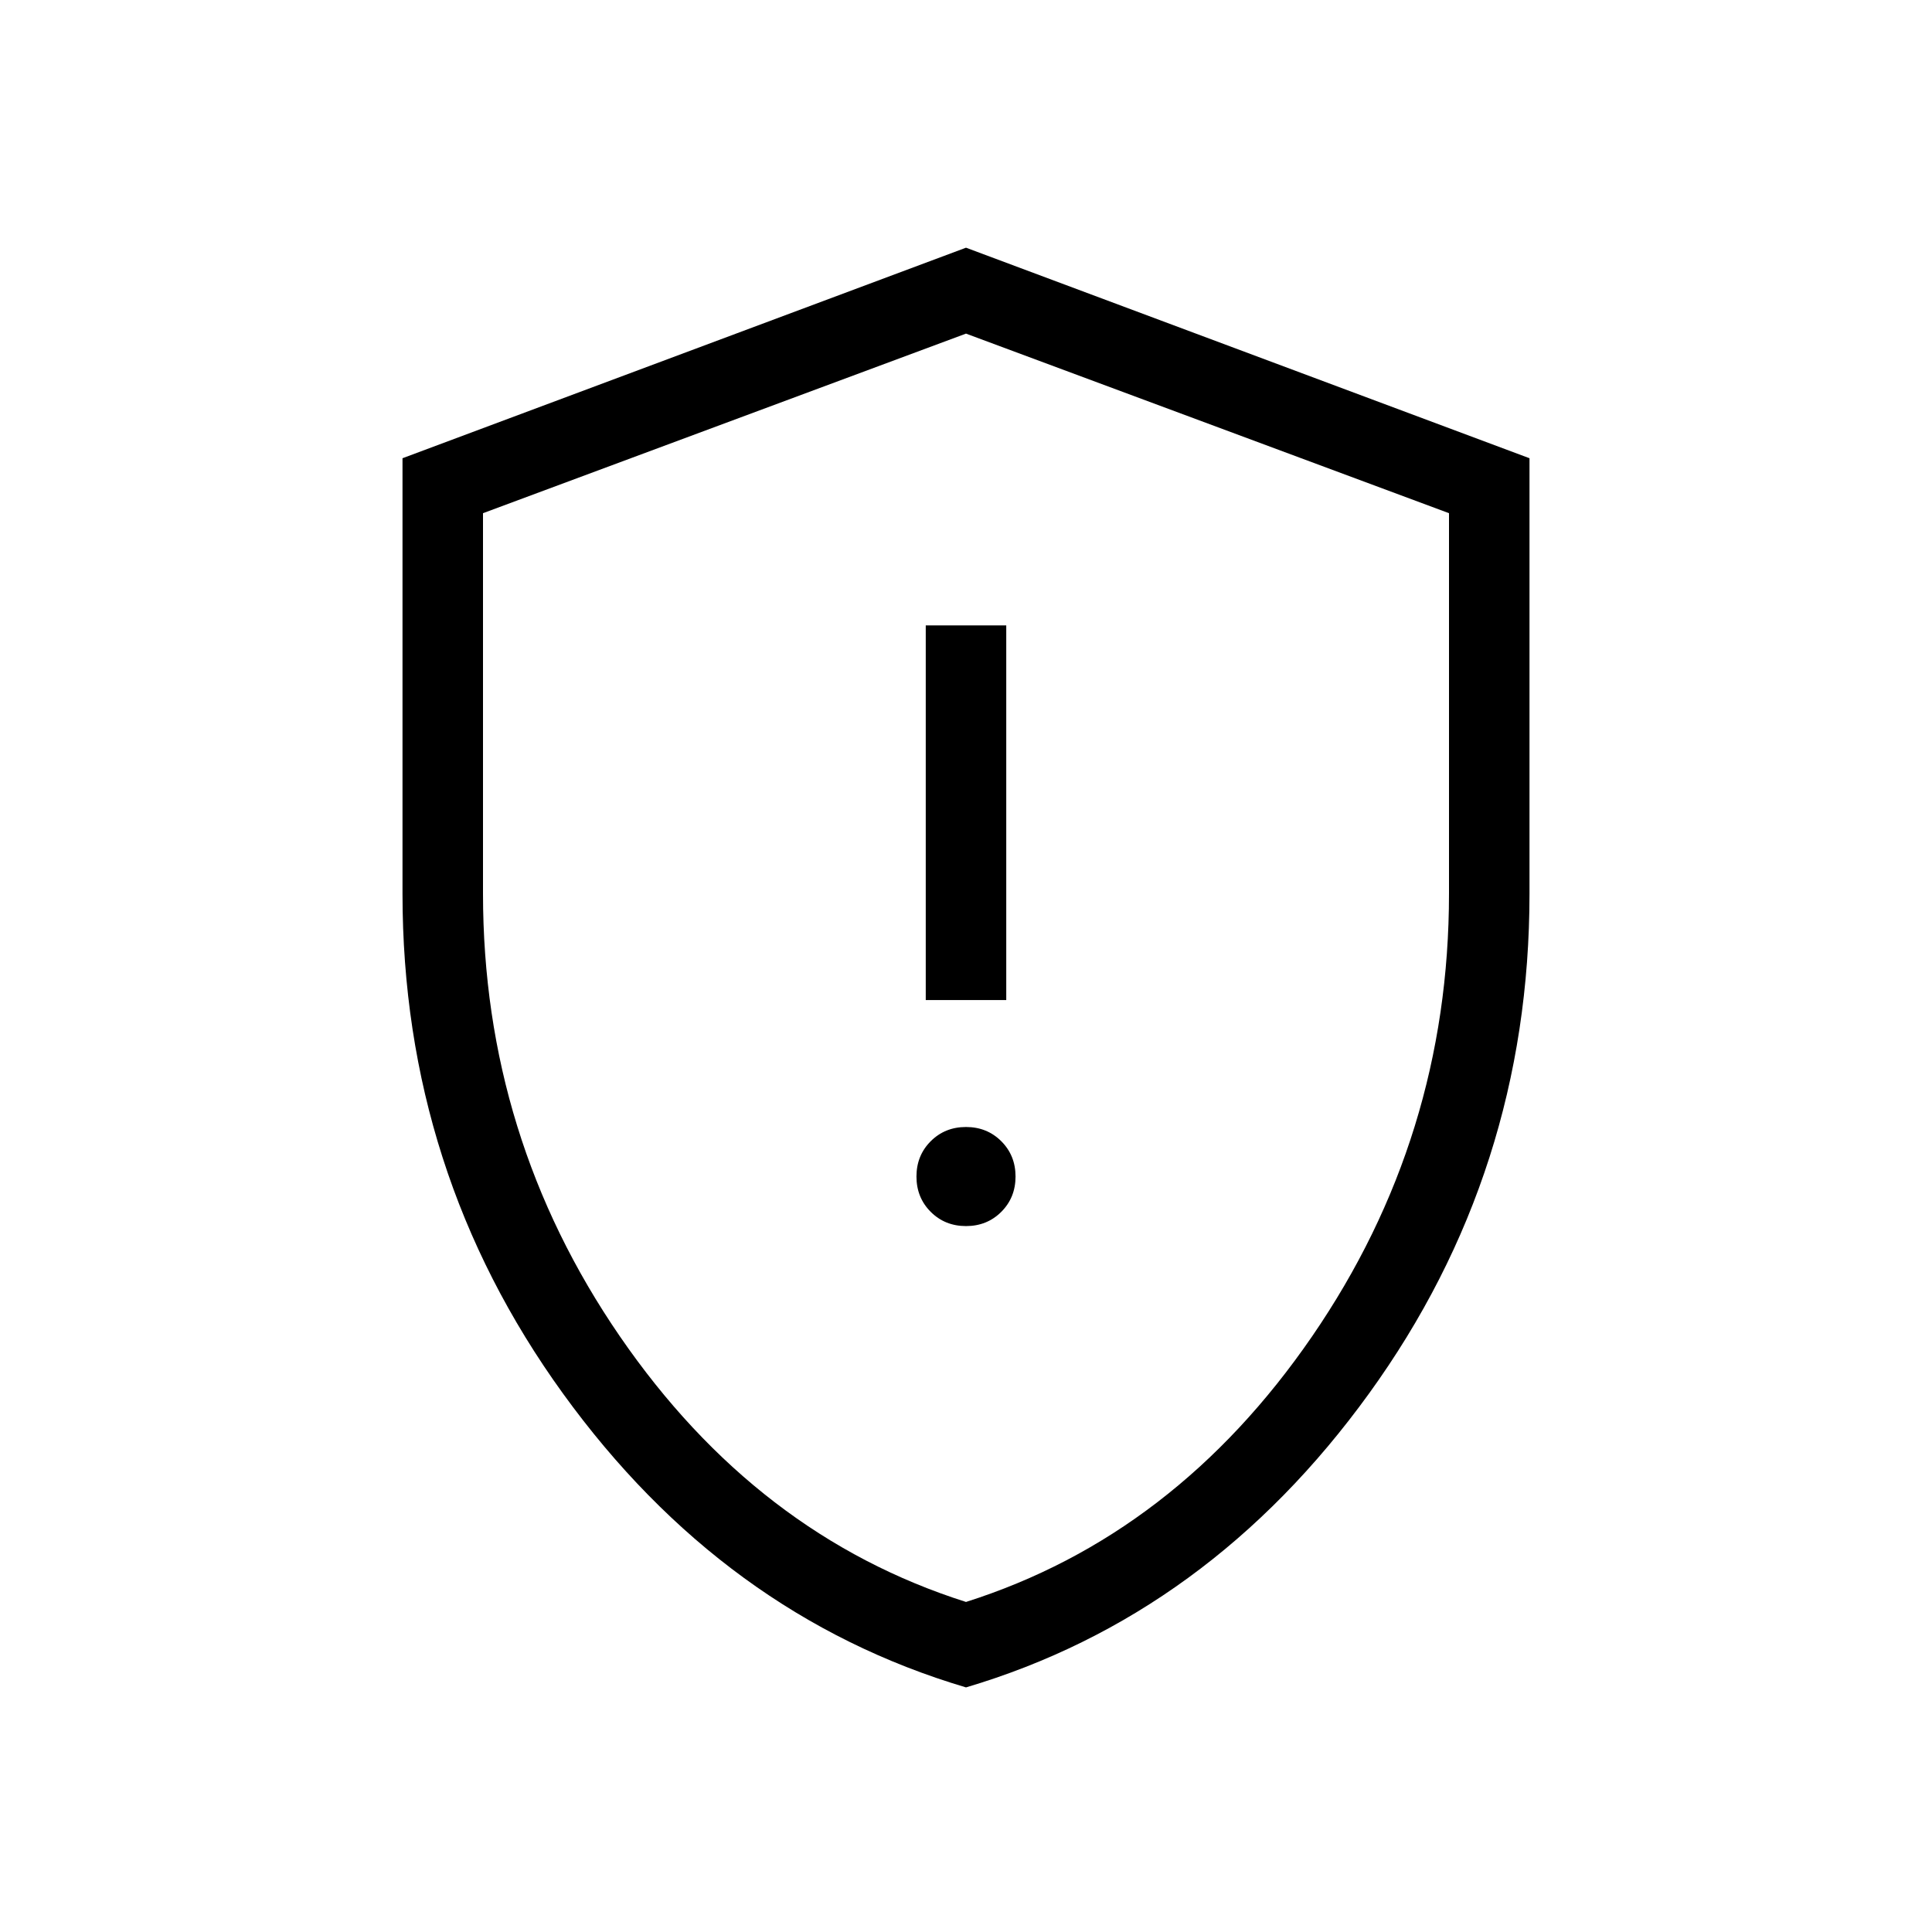 <svg xmlns="http://www.w3.org/2000/svg" height="24" viewBox="0 -960 960 960" width="24"><path d="M480-350.769q10.462 0 17.539-7.077 7.076-7.077 7.076-17.539 0-10.461-7.076-17.538Q490.462-400 480-400q-10.462 0-17.539 7.077-7.076 7.077-7.076 17.538 0 10.462 7.076 17.539 7.077 7.077 17.539 7.077Zm-20-112.308h40v-186.154h-40v186.154Zm20 341.539q-120.539-35.769-200.269-146.039Q200-377.846 200-516v-216.308l280-104.615 280 104.615V-516q0 138.154-79.731 248.423Q600.539-157.307 480-121.538ZM480-164q104-33 172-132t68-220v-189l-240-89.231L240-705v189q0 121 68 220t172 132Zm0-315.231Z"/></svg>